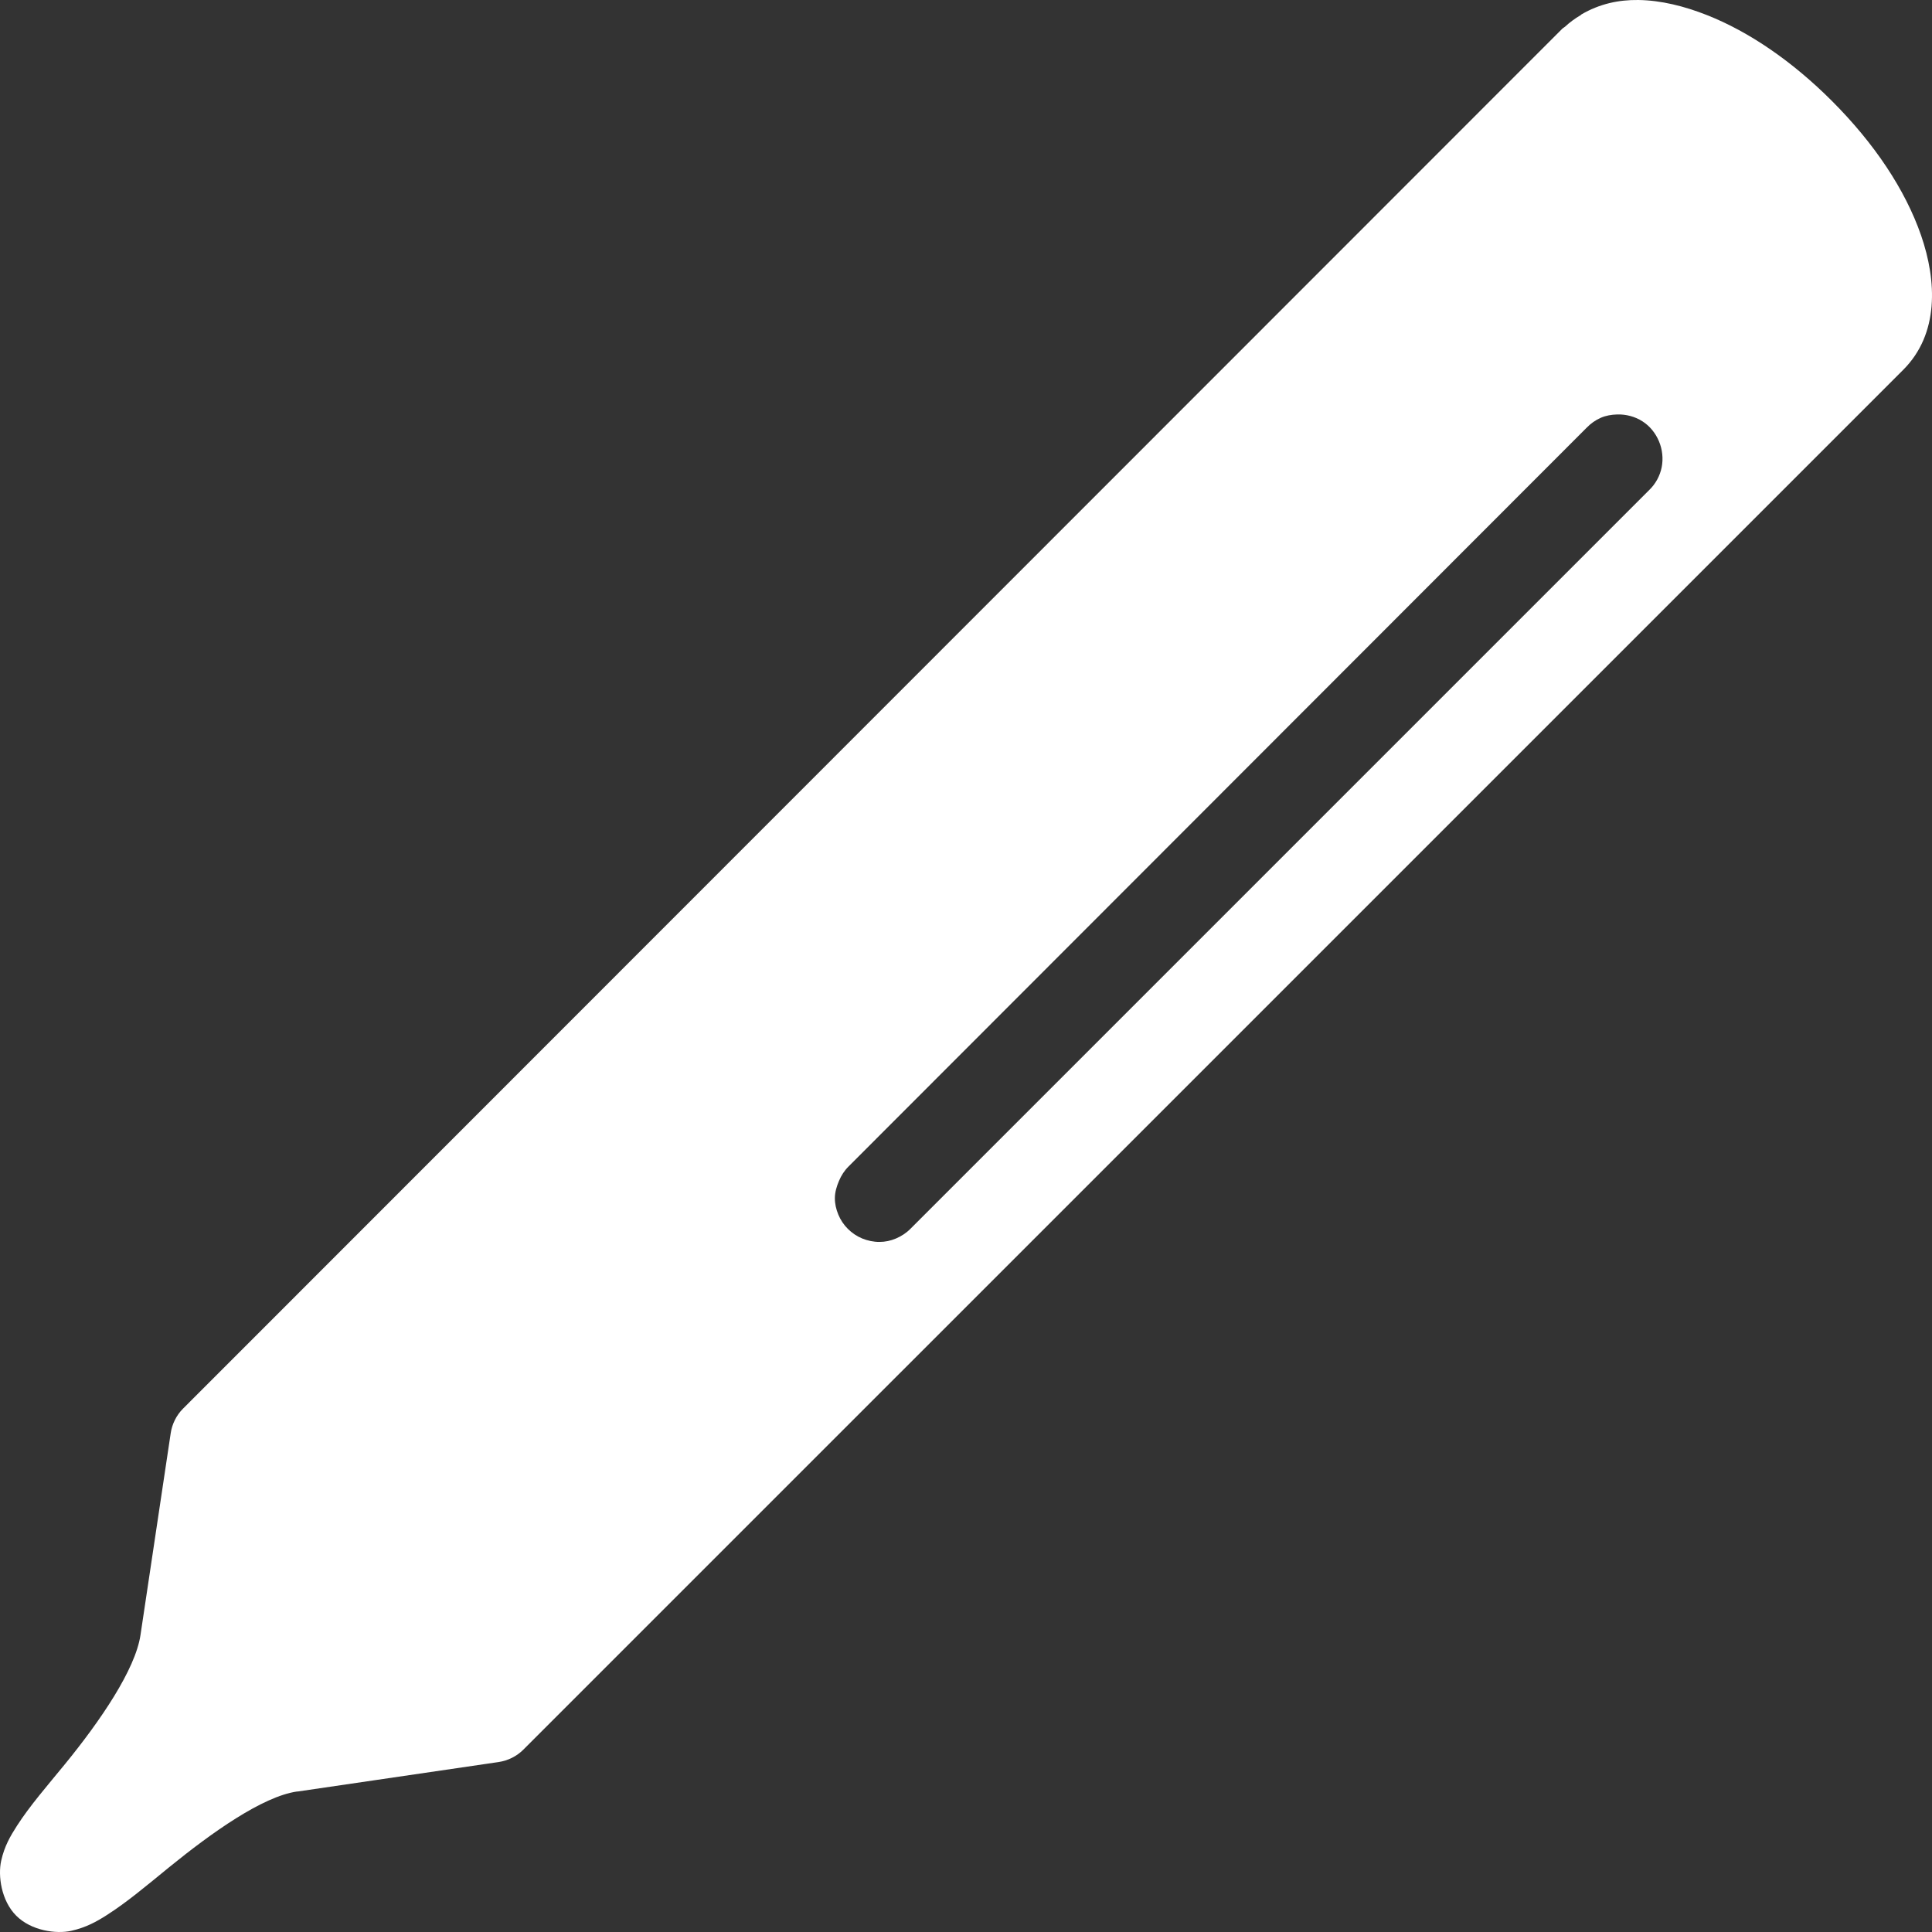 <?xml version="1.0" encoding="UTF-8"?>
<svg width="38px" height="38px" viewBox="0 0 38 38" version="1.1" xmlns="http://www.w3.org/2000/svg" xmlns:xlink="http://www.w3.org/1999/xlink">
    <rect x="0" y="0" width="38" height="38" fill="#333333" stroke="none"/>
    <!-- Generator: Sketch 60.1 (88133) - https://sketch.com -->
    <title>EDIT COVER PHOTO</title>
    <desc>Created with Sketch.</desc>
    <g id="FEED-VIEW" stroke="none" stroke-width="1" fill="none" fill-rule="evenodd">
        <g id="Create-profile" transform="translate(-1330, -159)" fill="#FFFFFF">
            <g id="BANNER" transform="translate(-28, 96)">
                <path d="M1390.224,63 C1389.837,62.995 1389.462,63.075 1389.104,63.284 C1389.101,63.286 1389.094,63.295 1389.091,63.297 C1388.977,63.363 1388.868,63.445 1388.78,63.527 C1388.763,63.542 1388.742,63.55 1388.726,63.567 L1361.599,90.707 C1361.469,90.837 1361.383,91.011 1361.357,91.193 L1360.763,95.16 C1360.662,95.838 1359.974,96.846 1359.278,97.698 C1358.93,98.124 1358.59,98.512 1358.333,98.912 C1358.205,99.112 1358.088,99.308 1358.023,99.6 C1357.958,99.893 1358.023,100.384 1358.32,100.68 C1358.617,100.977 1359.107,101.042 1359.4,100.977 C1359.692,100.912 1359.901,100.795 1360.101,100.667 C1360.502,100.411 1360.889,100.083 1361.316,99.735 C1362.17,99.04 1363.163,98.336 1363.84,98.237 L1363.853,98.237 L1367.808,97.657 C1367.99,97.63 1368.163,97.544 1368.293,97.414 L1394.759,70.949 L1395.434,70.274 C1396.141,69.567 1396.096,68.529 1395.785,67.629 C1395.473,66.729 1394.866,65.82 1394.03,64.984 C1393.256,64.21 1392.407,63.626 1391.574,63.297 C1391.131,63.122 1390.671,63.006 1390.224,63 L1390.224,63 Z M1389.806,71.152 C1389.979,71.146 1390.16,71.193 1390.305,71.287 C1390.451,71.38 1390.562,71.519 1390.629,71.678 C1390.697,71.837 1390.717,72.021 1390.683,72.191 C1390.649,72.36 1390.564,72.516 1390.44,72.636 L1375.905,87.171 C1375.825,87.252 1375.726,87.316 1375.622,87.36 C1375.517,87.404 1375.412,87.427 1375.298,87.427 C1375.184,87.428 1375.066,87.403 1374.96,87.36 C1374.855,87.317 1374.757,87.251 1374.677,87.171 C1374.596,87.091 1374.531,86.993 1374.488,86.888 C1374.445,86.782 1374.42,86.677 1374.421,86.564 C1374.421,86.45 1374.457,86.331 1374.502,86.226 C1374.546,86.121 1374.609,86.023 1374.69,85.943 L1389.212,71.408 C1389.289,71.329 1389.381,71.264 1389.482,71.219 C1389.583,71.174 1389.695,71.155 1389.806,71.152 L1389.806,71.152 Z" id="EDIT-COVER-PHOTO"></path>
            </g>
        </g>
    </g>
</svg>